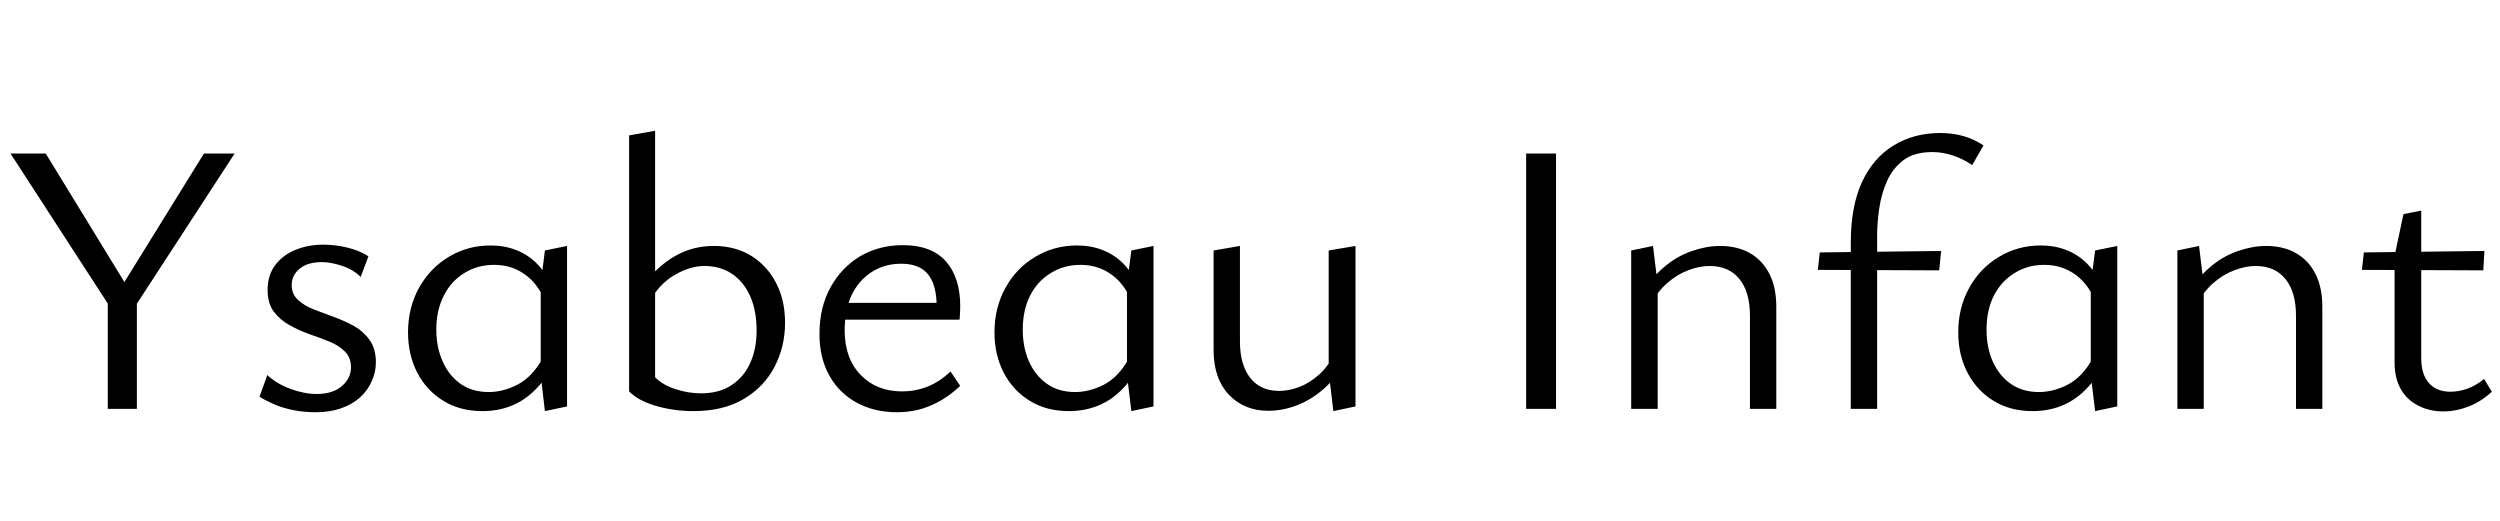 <svg xmlns="http://www.w3.org/2000/svg" xmlns:xlink="http://www.w3.org/1999/xlink" width="154.704" height="32.232"><path fill="black" d="M8.21 18.29L7.03 19.34L0.65 9.50L2.83 9.50L8.21 18.29ZM8.47 25.30L6.67 25.30L6.67 18.26L8.47 18.26L8.47 25.30ZM14.52 9.50L8.16 19.27L7.18 18.29L12.62 9.50L14.52 9.50ZM19.54 25.51L19.54 25.51Q18.82 25.51 18.16 25.38Q17.50 25.25 16.97 25.02Q16.44 24.79 16.06 24.55L16.06 24.55L16.54 23.21Q17.11 23.74 17.96 24.06Q18.82 24.38 19.61 24.38L19.61 24.38Q20.59 24.38 21.16 23.89Q21.72 23.40 21.72 22.73L21.72 22.73Q21.72 22.13 21.35 21.76Q20.98 21.38 20.39 21.14Q19.80 20.90 19.15 20.68Q18.50 20.45 17.92 20.12Q17.33 19.80 16.94 19.28Q16.56 18.77 16.56 17.95L16.56 17.95Q16.56 17.02 17.04 16.39Q17.52 15.77 18.29 15.46Q19.06 15.14 20.02 15.14L20.02 15.14Q20.74 15.14 21.49 15.32Q22.25 15.50 22.80 15.86L22.80 15.86L22.32 17.14Q21.86 16.68 21.17 16.45Q20.47 16.22 19.92 16.22L19.92 16.22Q19.03 16.22 18.54 16.63Q18.05 17.04 18.05 17.64L18.05 17.64Q18.05 18.19 18.43 18.55Q18.82 18.91 19.40 19.14Q19.99 19.37 20.65 19.61Q21.31 19.85 21.90 20.17Q22.49 20.50 22.87 21.04Q23.26 21.58 23.26 22.42L23.26 22.42Q23.26 23.04 23.00 23.60Q22.75 24.17 22.27 24.60Q21.79 25.03 21.10 25.27Q20.40 25.51 19.54 25.51ZM29.86 25.44L29.86 25.44Q28.46 25.44 27.43 24.80Q26.40 24.17 25.82 23.06Q25.25 21.96 25.25 20.57L25.25 20.57Q25.25 19.03 25.93 17.81Q26.62 16.58 27.78 15.89Q28.94 15.19 30.36 15.19L30.36 15.19Q31.22 15.19 31.93 15.47Q32.64 15.74 33.19 16.28Q33.74 16.82 34.08 17.64L34.08 17.64L33.62 18.38Q33.14 17.40 32.36 16.90Q31.58 16.39 30.58 16.39L30.58 16.39Q29.54 16.39 28.73 16.90Q27.91 17.40 27.46 18.30Q27.00 19.20 27.00 20.40L27.00 20.40Q27.00 21.50 27.40 22.38Q27.79 23.26 28.51 23.76Q29.23 24.26 30.24 24.26L30.24 24.26Q31.13 24.26 32.03 23.80Q32.93 23.33 33.58 22.18L33.58 22.18L34.25 22.58Q33.72 23.54 33.06 24.18Q32.40 24.82 31.60 25.13Q30.79 25.44 29.86 25.44ZM35.09 25.15L33.72 25.44L33.46 23.21L33.46 17.57L33.72 15.50L35.09 15.22L35.09 25.15ZM42.91 25.44L42.91 25.44Q41.71 25.44 40.60 25.12Q39.48 24.79 38.93 24.22L38.93 24.22L40.54 23.35Q41.02 23.83 41.80 24.08Q42.58 24.34 43.39 24.34L43.39 24.34Q44.52 24.34 45.29 23.82Q46.06 23.30 46.44 22.43Q46.82 21.55 46.82 20.47L46.82 20.47Q46.82 19.22 46.42 18.32Q46.01 17.42 45.29 16.94Q44.57 16.46 43.58 16.46L43.58 16.46Q42.70 16.46 41.74 17.02Q40.78 17.57 40.13 18.77L40.13 18.77L39.55 18Q40.10 17.16 40.81 16.54Q41.52 15.91 42.36 15.56Q43.20 15.22 44.18 15.22L44.18 15.22Q45.12 15.22 45.91 15.54Q46.70 15.86 47.30 16.49Q47.90 17.11 48.24 17.99Q48.58 18.86 48.58 19.99L48.58 19.99Q48.58 21.43 47.94 22.68Q47.30 23.93 46.04 24.68Q44.78 25.44 42.91 25.44ZM40.54 23.35L38.93 24.22L38.93 8.38L40.54 8.09L40.54 23.35ZM55.51 25.51L55.51 25.51Q54.10 25.51 53.02 24.92Q51.94 24.34 51.32 23.24Q50.71 22.15 50.71 20.66L50.71 20.66Q50.71 19.01 51.40 17.77Q52.08 16.54 53.24 15.85Q54.41 15.17 55.87 15.17L55.87 15.17Q57.65 15.17 58.54 16.18Q59.42 17.18 59.42 18.94L59.42 18.94Q59.42 19.13 59.41 19.36Q59.40 19.58 59.38 19.78L59.38 19.78L57.96 19.78L57.96 18.94Q57.96 17.64 57.43 16.98Q56.90 16.32 55.78 16.32L55.78 16.32Q54.72 16.32 53.93 16.84Q53.14 17.35 52.70 18.26Q52.27 19.18 52.27 20.45L52.27 20.45Q52.27 22.18 53.26 23.20Q54.24 24.22 55.82 24.22L55.82 24.22Q56.64 24.22 57.38 23.93Q58.13 23.64 58.82 22.99L58.82 22.99L59.42 23.88Q58.78 24.48 58.12 24.84Q57.46 25.20 56.81 25.36Q56.16 25.51 55.51 25.51ZM59.16 19.78L51.62 19.78L51.84 18.74L59.16 18.74L59.16 19.78ZM66.14 25.44L66.14 25.44Q64.75 25.44 63.72 24.80Q62.69 24.17 62.11 23.06Q61.54 21.96 61.54 20.57L61.54 20.57Q61.54 19.03 62.22 17.81Q62.90 16.58 64.07 15.89Q65.23 15.19 66.65 15.19L66.65 15.19Q67.51 15.19 68.22 15.47Q68.93 15.74 69.48 16.28Q70.03 16.82 70.37 17.64L70.37 17.64L69.91 18.38Q69.43 17.40 68.65 16.90Q67.87 16.39 66.86 16.39L66.86 16.39Q65.83 16.39 65.02 16.90Q64.20 17.40 63.74 18.30Q63.29 19.20 63.29 20.40L63.29 20.40Q63.29 21.50 63.68 22.38Q64.08 23.26 64.80 23.76Q65.52 24.26 66.53 24.26L66.53 24.26Q67.42 24.26 68.32 23.80Q69.22 23.33 69.86 22.18L69.86 22.18L70.54 22.58Q70.01 23.54 69.35 24.18Q68.69 24.82 67.88 25.13Q67.08 25.44 66.14 25.44ZM71.38 25.15L70.01 25.44L69.74 23.21L69.74 17.57L70.01 15.50L71.38 15.22L71.38 25.15ZM78.48 25.42L78.48 25.42Q76.99 25.42 76.04 24.42Q75.10 23.42 75.10 21.67L75.10 21.67L75.10 15.50L76.73 15.22L76.73 21.14Q76.73 22.56 77.36 23.38Q78 24.19 79.15 24.19L79.15 24.19Q79.78 24.19 80.42 23.94Q81.07 23.69 81.66 23.15Q82.25 22.61 82.63 21.77L82.63 21.77L83.23 22.32Q82.70 23.38 81.92 24.06Q81.14 24.74 80.26 25.08Q79.37 25.42 78.48 25.42ZM83.88 25.15L82.51 25.44L82.22 22.99L82.22 15.50L83.88 15.22L83.88 25.15ZM96.29 25.30L94.44 25.30L94.44 9.50L96.29 9.50L96.29 25.30ZM109.92 25.30L108.29 25.30L108.29 19.54Q108.29 18.07 107.64 17.27Q106.99 16.46 105.79 16.46L105.79 16.46Q105.17 16.46 104.48 16.72Q103.80 16.97 103.19 17.50Q102.58 18.02 102.14 18.86L102.14 18.86L101.59 18.31Q102.14 17.23 102.95 16.55Q103.75 15.86 104.68 15.54Q105.60 15.22 106.44 15.22L106.44 15.22Q107.50 15.22 108.28 15.66Q109.06 16.10 109.49 16.94Q109.92 17.78 109.92 18.98L109.92 18.98L109.92 25.30ZM102.58 25.30L100.94 25.30L100.94 15.50L102.29 15.22L102.58 17.59L102.58 25.30ZM116.16 25.30L114.53 25.30L114.53 15.02Q114.53 12.77 115.22 11.27Q115.92 9.77 117.18 9Q118.44 8.23 120.07 8.23L120.07 8.23Q120.82 8.23 121.50 8.42Q122.18 8.62 122.74 9L122.74 9L122.04 10.22Q121.54 9.86 120.90 9.64Q120.26 9.41 119.57 9.41L119.57 9.41Q118.46 9.41 117.79 9.91Q117.12 10.42 116.77 11.21Q116.42 12.00 116.29 12.90Q116.16 13.80 116.16 14.59L116.16 14.59L116.16 25.30ZM120 16.73L112.49 16.70L112.61 15.62L120.12 15.53L120 16.73ZM125.78 25.44L125.78 25.44Q124.39 25.44 123.36 24.80Q122.33 24.17 121.75 23.06Q121.18 21.96 121.18 20.57L121.18 20.57Q121.18 19.03 121.86 17.81Q122.54 16.58 123.71 15.89Q124.87 15.19 126.29 15.19L126.29 15.19Q127.15 15.19 127.86 15.47Q128.57 15.74 129.12 16.28Q129.67 16.82 130.01 17.64L130.01 17.64L129.55 18.38Q129.07 17.40 128.29 16.90Q127.51 16.39 126.50 16.39L126.50 16.39Q125.47 16.39 124.66 16.90Q123.84 17.40 123.38 18.30Q122.93 19.20 122.93 20.40L122.93 20.40Q122.93 21.50 123.32 22.38Q123.72 23.26 124.44 23.76Q125.16 24.26 126.17 24.26L126.17 24.26Q127.06 24.26 127.96 23.80Q128.86 23.33 129.50 22.18L129.50 22.18L130.18 22.58Q129.65 23.54 128.99 24.18Q128.33 24.82 127.52 25.13Q126.72 25.44 125.78 25.44ZM131.02 25.15L129.65 25.44L129.38 23.21L129.38 17.57L129.65 15.50L131.02 15.22L131.02 25.15ZM143.71 25.30L142.08 25.30L142.08 19.54Q142.08 18.07 141.43 17.27Q140.78 16.46 139.58 16.46L139.58 16.46Q138.96 16.46 138.28 16.72Q137.59 16.97 136.98 17.50Q136.37 18.02 135.94 18.86L135.94 18.86L135.38 18.31Q135.94 17.23 136.74 16.55Q137.54 15.86 138.47 15.54Q139.39 15.22 140.23 15.22L140.23 15.22Q141.29 15.22 142.07 15.66Q142.85 16.10 143.28 16.94Q143.71 17.78 143.71 18.98L143.71 18.98L143.71 25.30ZM136.37 25.30L134.74 25.30L134.74 15.50L136.08 15.22L136.37 17.59L136.37 25.30ZM151.20 25.46L151.20 25.46Q150.34 25.46 149.64 25.10Q148.94 24.74 148.56 24.07Q148.18 23.40 148.18 22.42L148.18 22.42L148.18 15.84L148.73 13.25L149.83 13.03L149.83 22.15Q149.83 23.18 150.31 23.71Q150.79 24.24 151.63 24.24L151.63 24.24Q152.16 24.24 152.69 24.05Q153.22 23.86 153.72 23.45L153.72 23.45L154.20 24.24Q153.53 24.86 152.75 25.16Q151.97 25.46 151.20 25.46ZM153.74 15.53L153.67 16.73L146.16 16.70L146.28 15.62L153.74 15.53Z"/></svg>